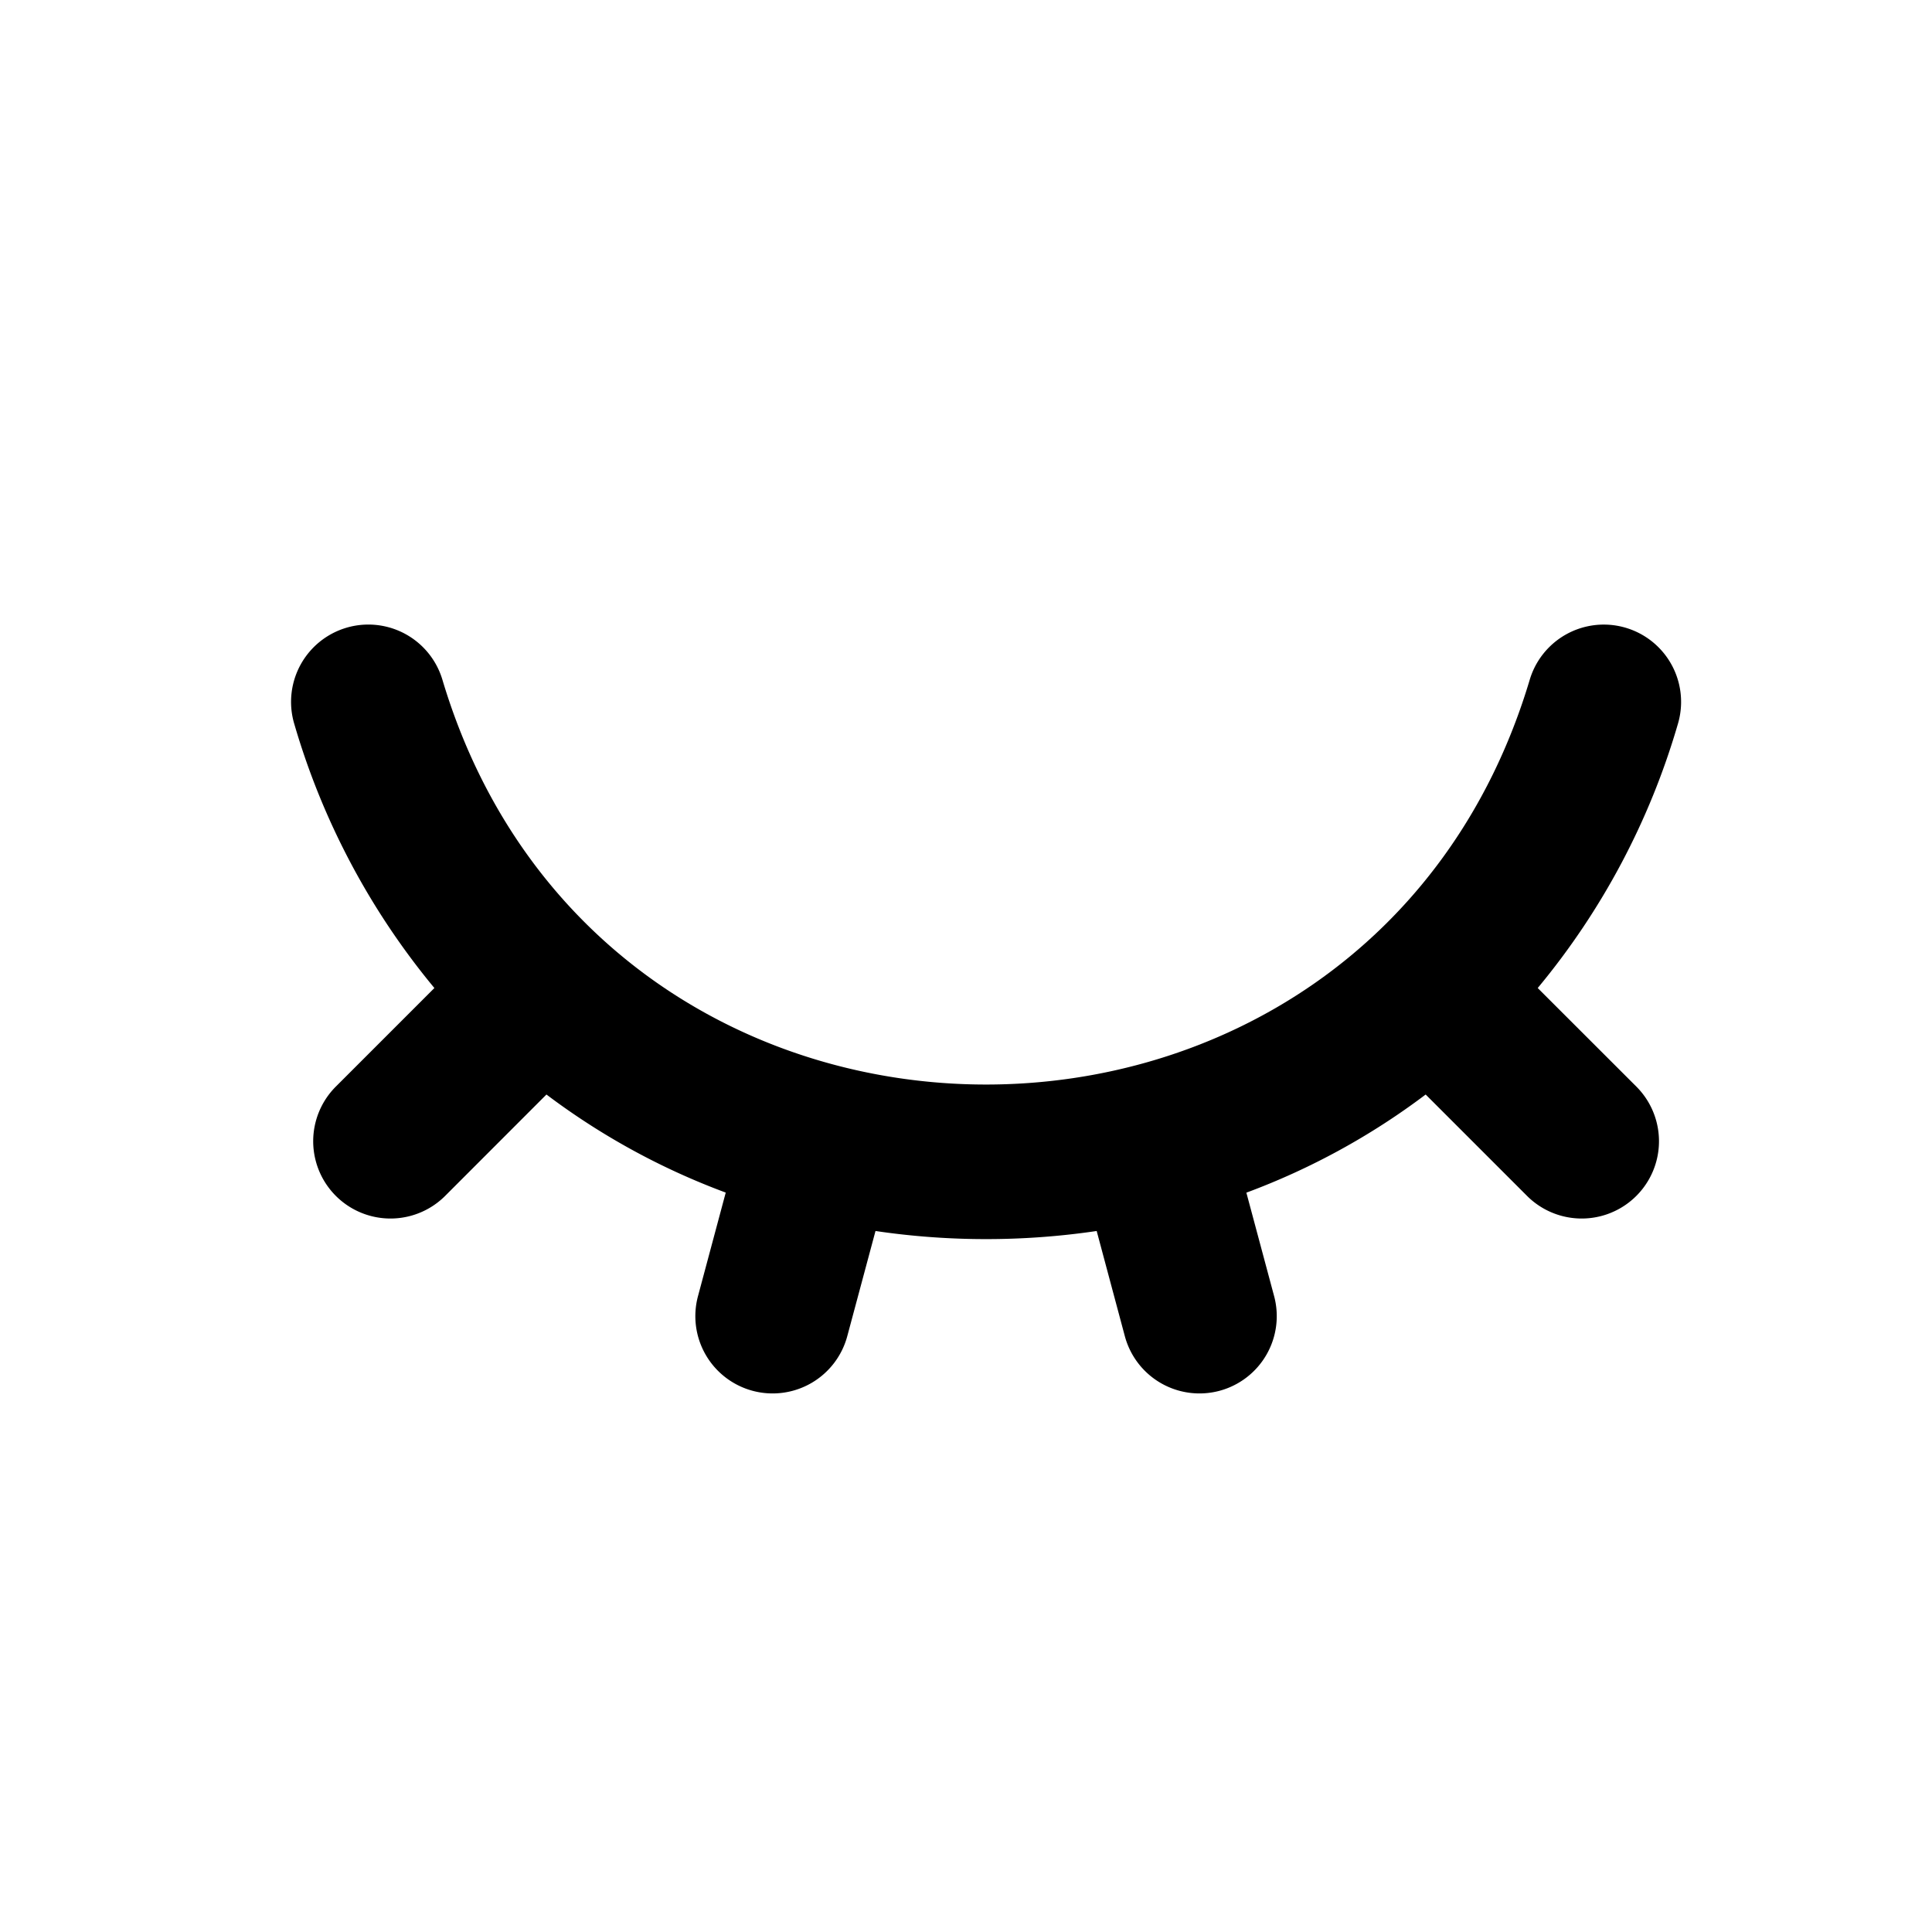 <svg xmlns="http://www.w3.org/2000/svg" id="orchid" fill="currentColor" viewBox="0 0 25 25">
  <g  clip-path="url(#a)">
    <g >
      <path fill="currentColor" d="M3.809 9.371a1 1 0 1 1 1.915-.578c2.085 6.986 11.981 6.988 14.07.005a1 1 0 1 1 1.918.569 9.491 9.491 0 0 1-1.814 3.418l1.276 1.275a1 1 0 0 1-1.414 1.415l-1.312-1.312a9.116 9.116 0 0 1-2.32 1.27l.358 1.335a1 1 0 1 1-1.932.517l-.363-1.356c-.948.14-1.915.14-2.862 0l-.364 1.356a1 1 0 1 1-1.932-.517l.358-1.336a9.118 9.118 0 0 1-2.32-1.269L5.76 15.475a1 1 0 0 1-1.414-1.415l1.275-1.275a9.524 9.524 0 0 1-1.812-3.414Z" />
    </g>
  </g>
  <defs>
    <clipPath id="a" >
      <path fill="#fff" d="M.76.06h24v24h-24z"/>
    </clipPath>
  </defs>
</svg>
